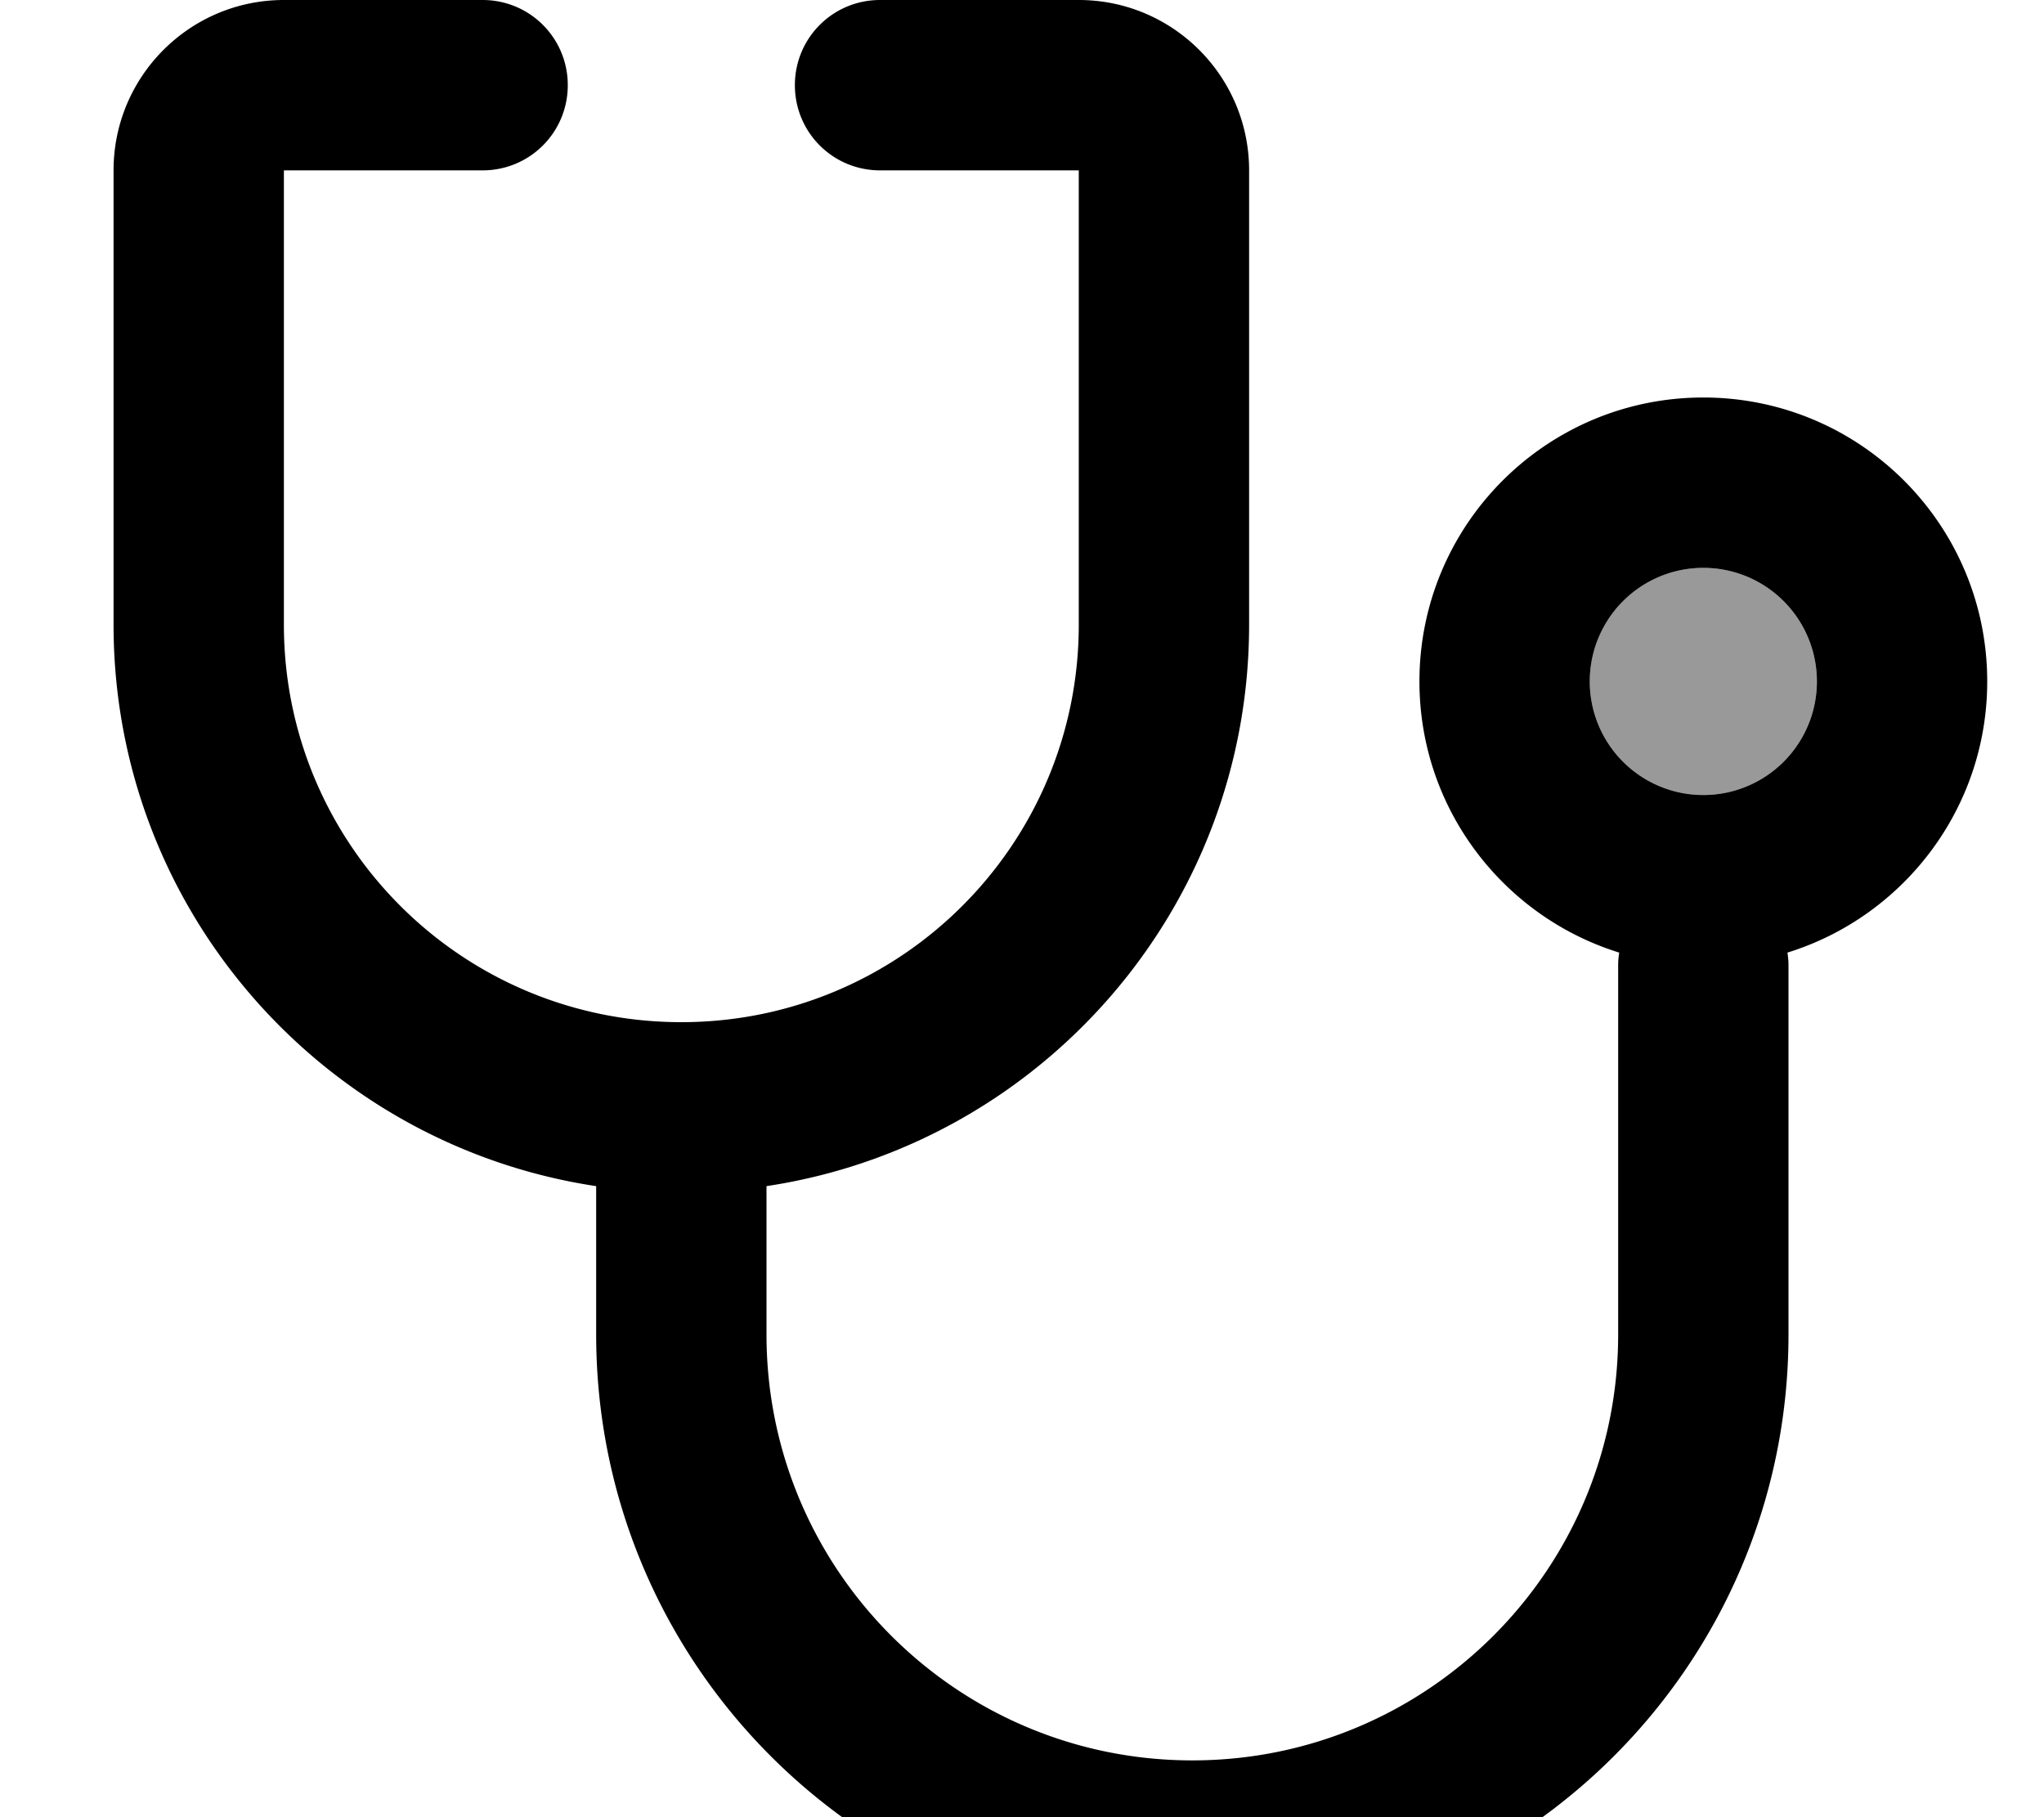 <svg fill="currentColor" xmlns="http://www.w3.org/2000/svg" viewBox="0 0 576 512"><!--! Font Awesome Pro 7.0.1 by @fontawesome - https://fontawesome.com License - https://fontawesome.com/license (Commercial License) Copyright 2025 Fonticons, Inc. --><path opacity=".4" fill="currentColor" d="M448 192a32 32 0 1 0 64 0 32 32 0 1 0 -64 0z"/><path fill="currentColor" d="M32 48C32 21.5 53.5 0 80 0l56 0c13.3 0 24 10.7 24 24s-10.7 24-24 24l-56 0 0 128c0 61.9 50.1 112 112 112s112-50.1 112-112l0-128-56 0c-13.3 0-24-10.7-24-24S234.7 0 248 0l56 0c26.5 0 48 21.5 48 48l0 128c0 80.2-59 146.6-136 158.2l0 41.8c0 66.3 53.7 120 120 120s120-53.7 120-120l0-104c0-1.2 .1-2.4 .3-3.6-32.6-10.1-56.3-40.5-56.3-76.4 0-44.2 35.8-80 80-80s80 35.8 80 80c0 35.9-23.7 66.3-56.3 76.4 .2 1.2 .3 2.4 .3 3.6l0 104c0 92.8-75.2 168-168 168S168 468.8 168 376l0-41.8C91 322.6 32 256.2 32 176L32 48zM480 224a32 32 0 1 0 0-64 32 32 0 1 0 0 64z"/></svg>